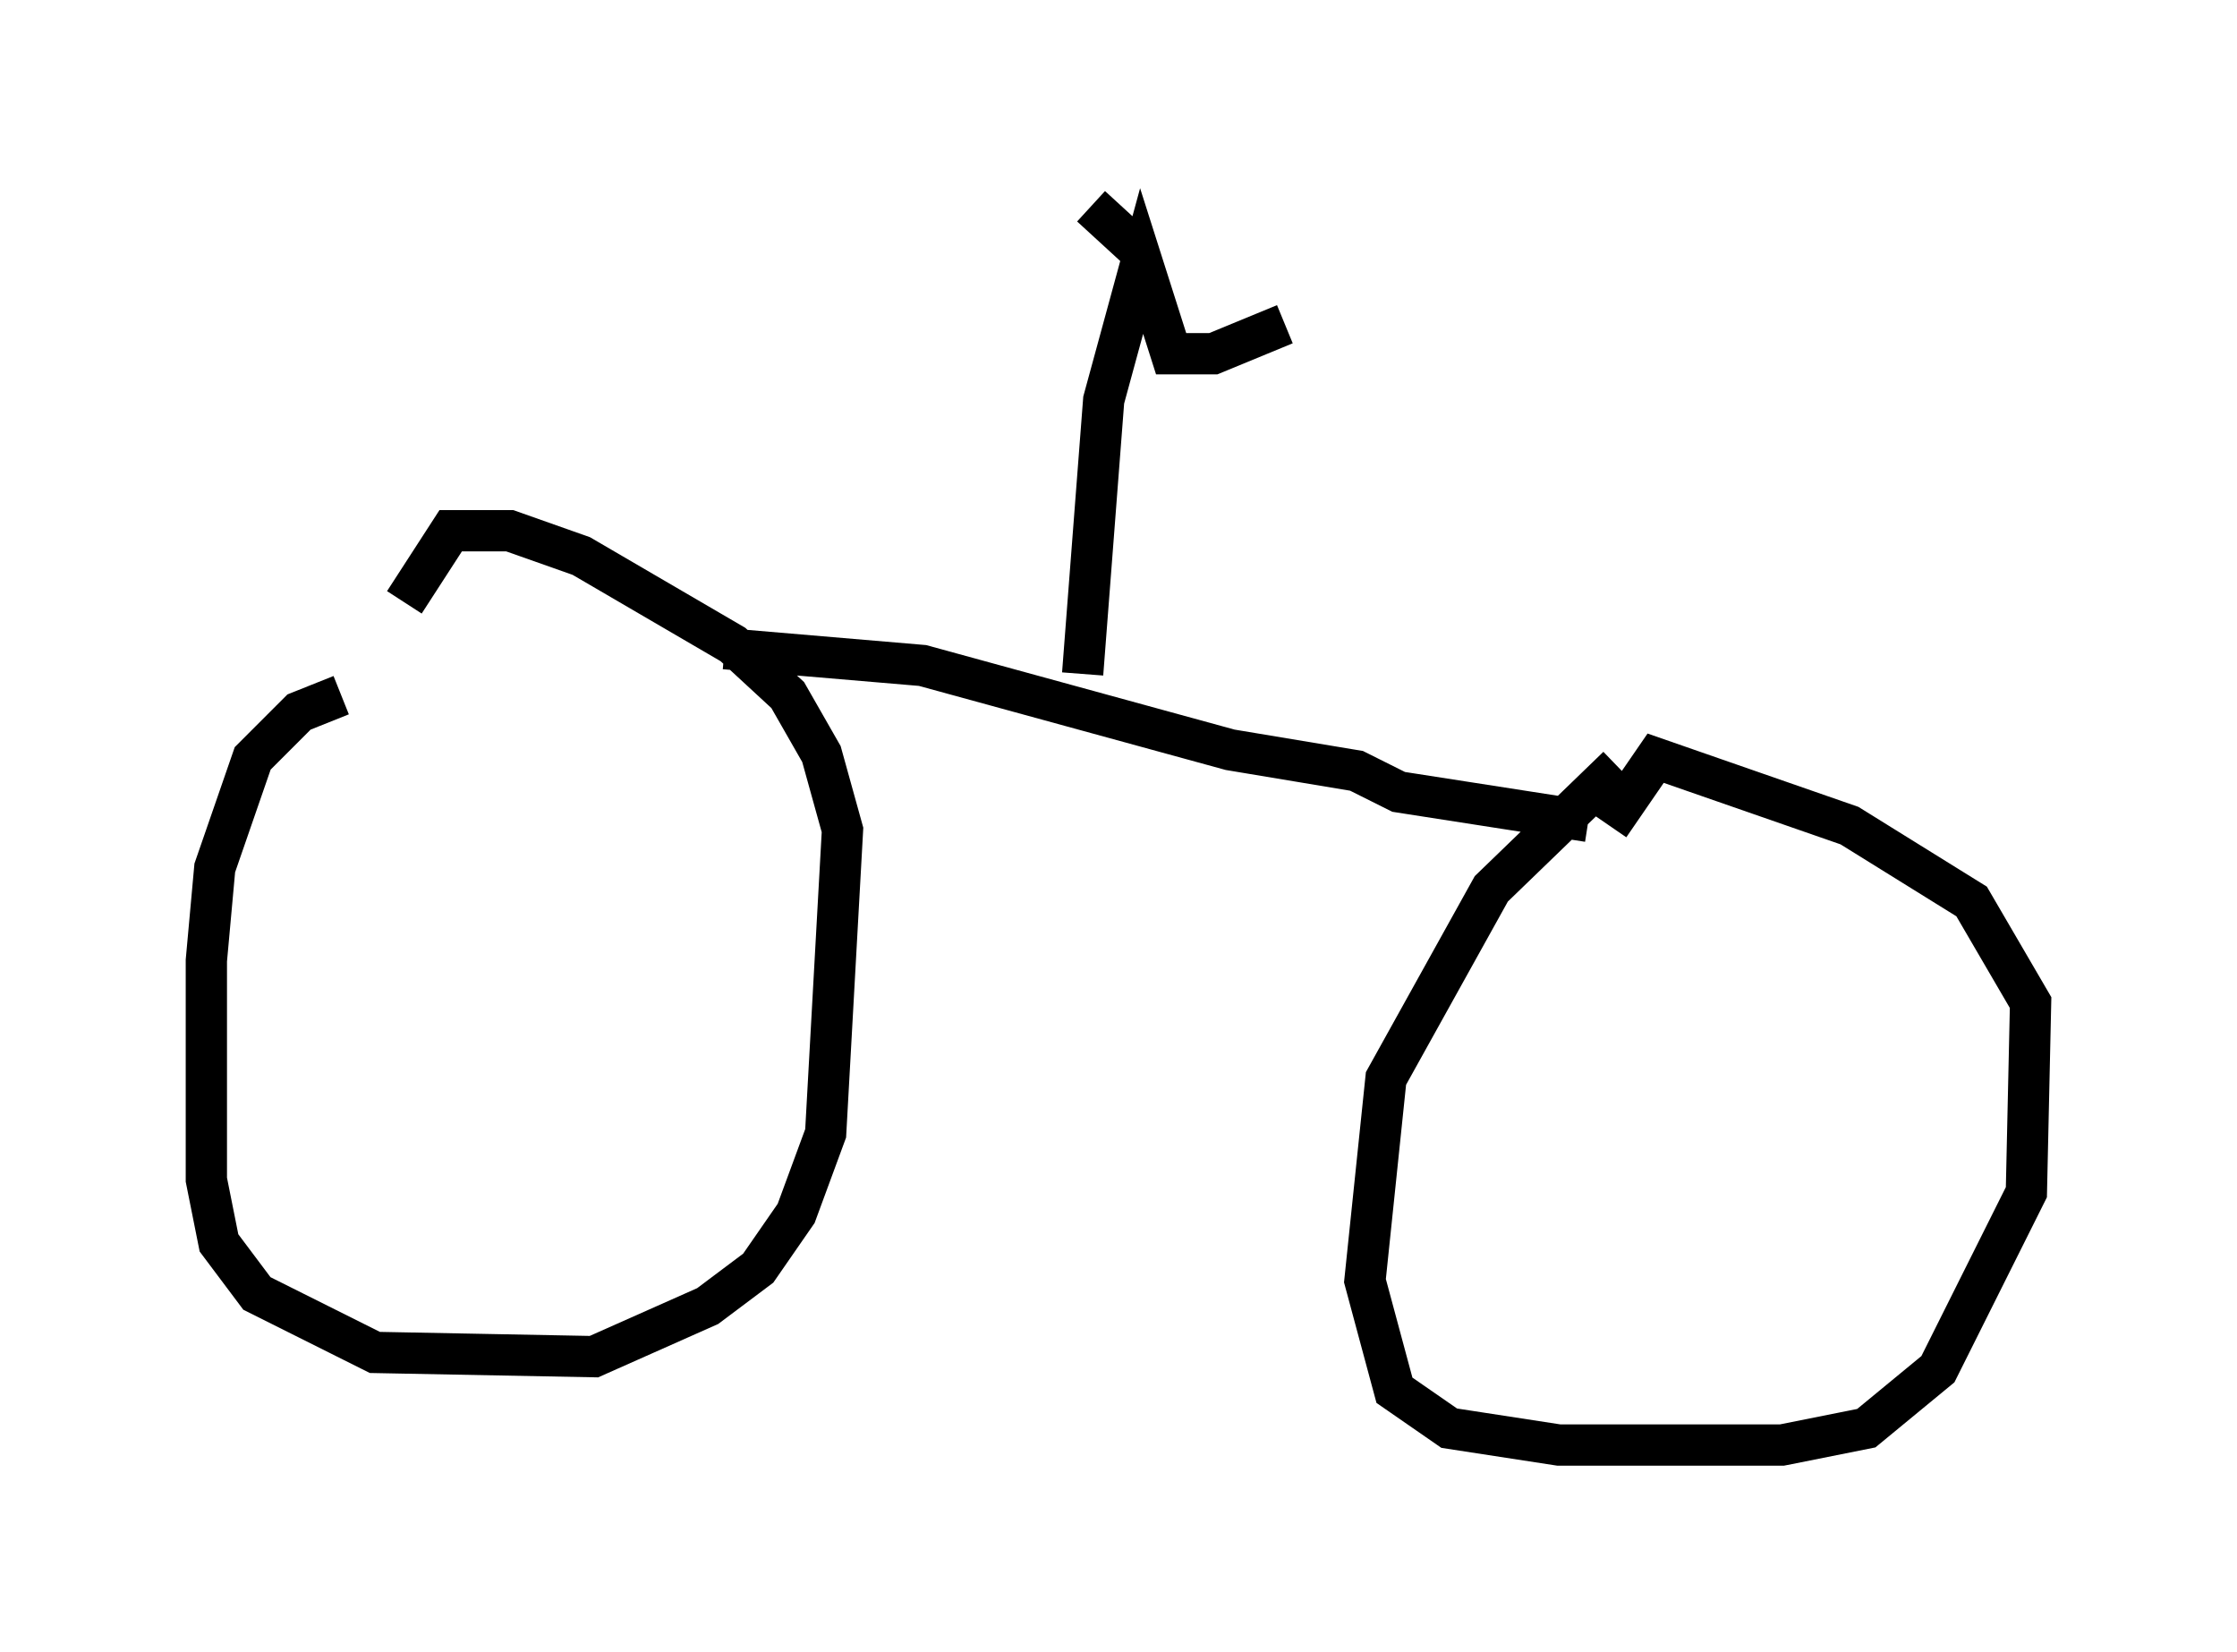 <?xml version="1.0" encoding="utf-8" ?>
<svg baseProfile="full" height="40.013" version="1.1" width="54.203" xmlns="http://www.w3.org/2000/svg" xmlns:ev="http://www.w3.org/2001/xml-events" xmlns:xlink="http://www.w3.org/1999/xlink"><defs /><rect fill="white" height="40.013" width="54.203" x="0" y="0" /><path d="M11.227, 16.74 m-2.96, 0.102 l-1.021, 0.408 -1.123, 1.123 l-0.919, 2.654 -0.204, 2.246 l0.0, 5.308 0.306, 1.531 l0.919, 1.225 2.858, 1.429 l5.308, 0.102 2.756, -1.225 l1.225, -0.919 0.919, -1.327 l0.715, -1.94 0.408, -7.35 l-0.51, -1.838 -0.817, -1.429 l-1.327, -1.225 -3.675, -2.144 l-1.735, -0.613 -1.429, 0.0 l-1.123, 1.735 m29.4, 3.981 l-3.063, 2.96 -2.552, 4.594 l-0.51, 4.9 0.715, 2.654 l1.327, 0.919 2.654, 0.408 l5.41, 0.0 2.042, -0.408 l1.735, -1.429 2.144, -4.288 l0.102, -4.594 -1.429, -2.45 l-2.96, -1.838 -4.696, -1.633 l-1.123, 1.633 m-0.51, -0.102 l-4.594, -0.715 -1.021, -0.51 l-3.063, -0.51 -7.452, -2.042 l-4.798, -0.408 m8.677, 0.613 l0.51, -6.635 0.919, -3.369 l0.715, 2.246 1.021, 0.0 l1.735, -0.715 m-3.471, -1.735 l-1.225, -1.123 " fill="none" stroke="black" stroke-width="1" /></svg>